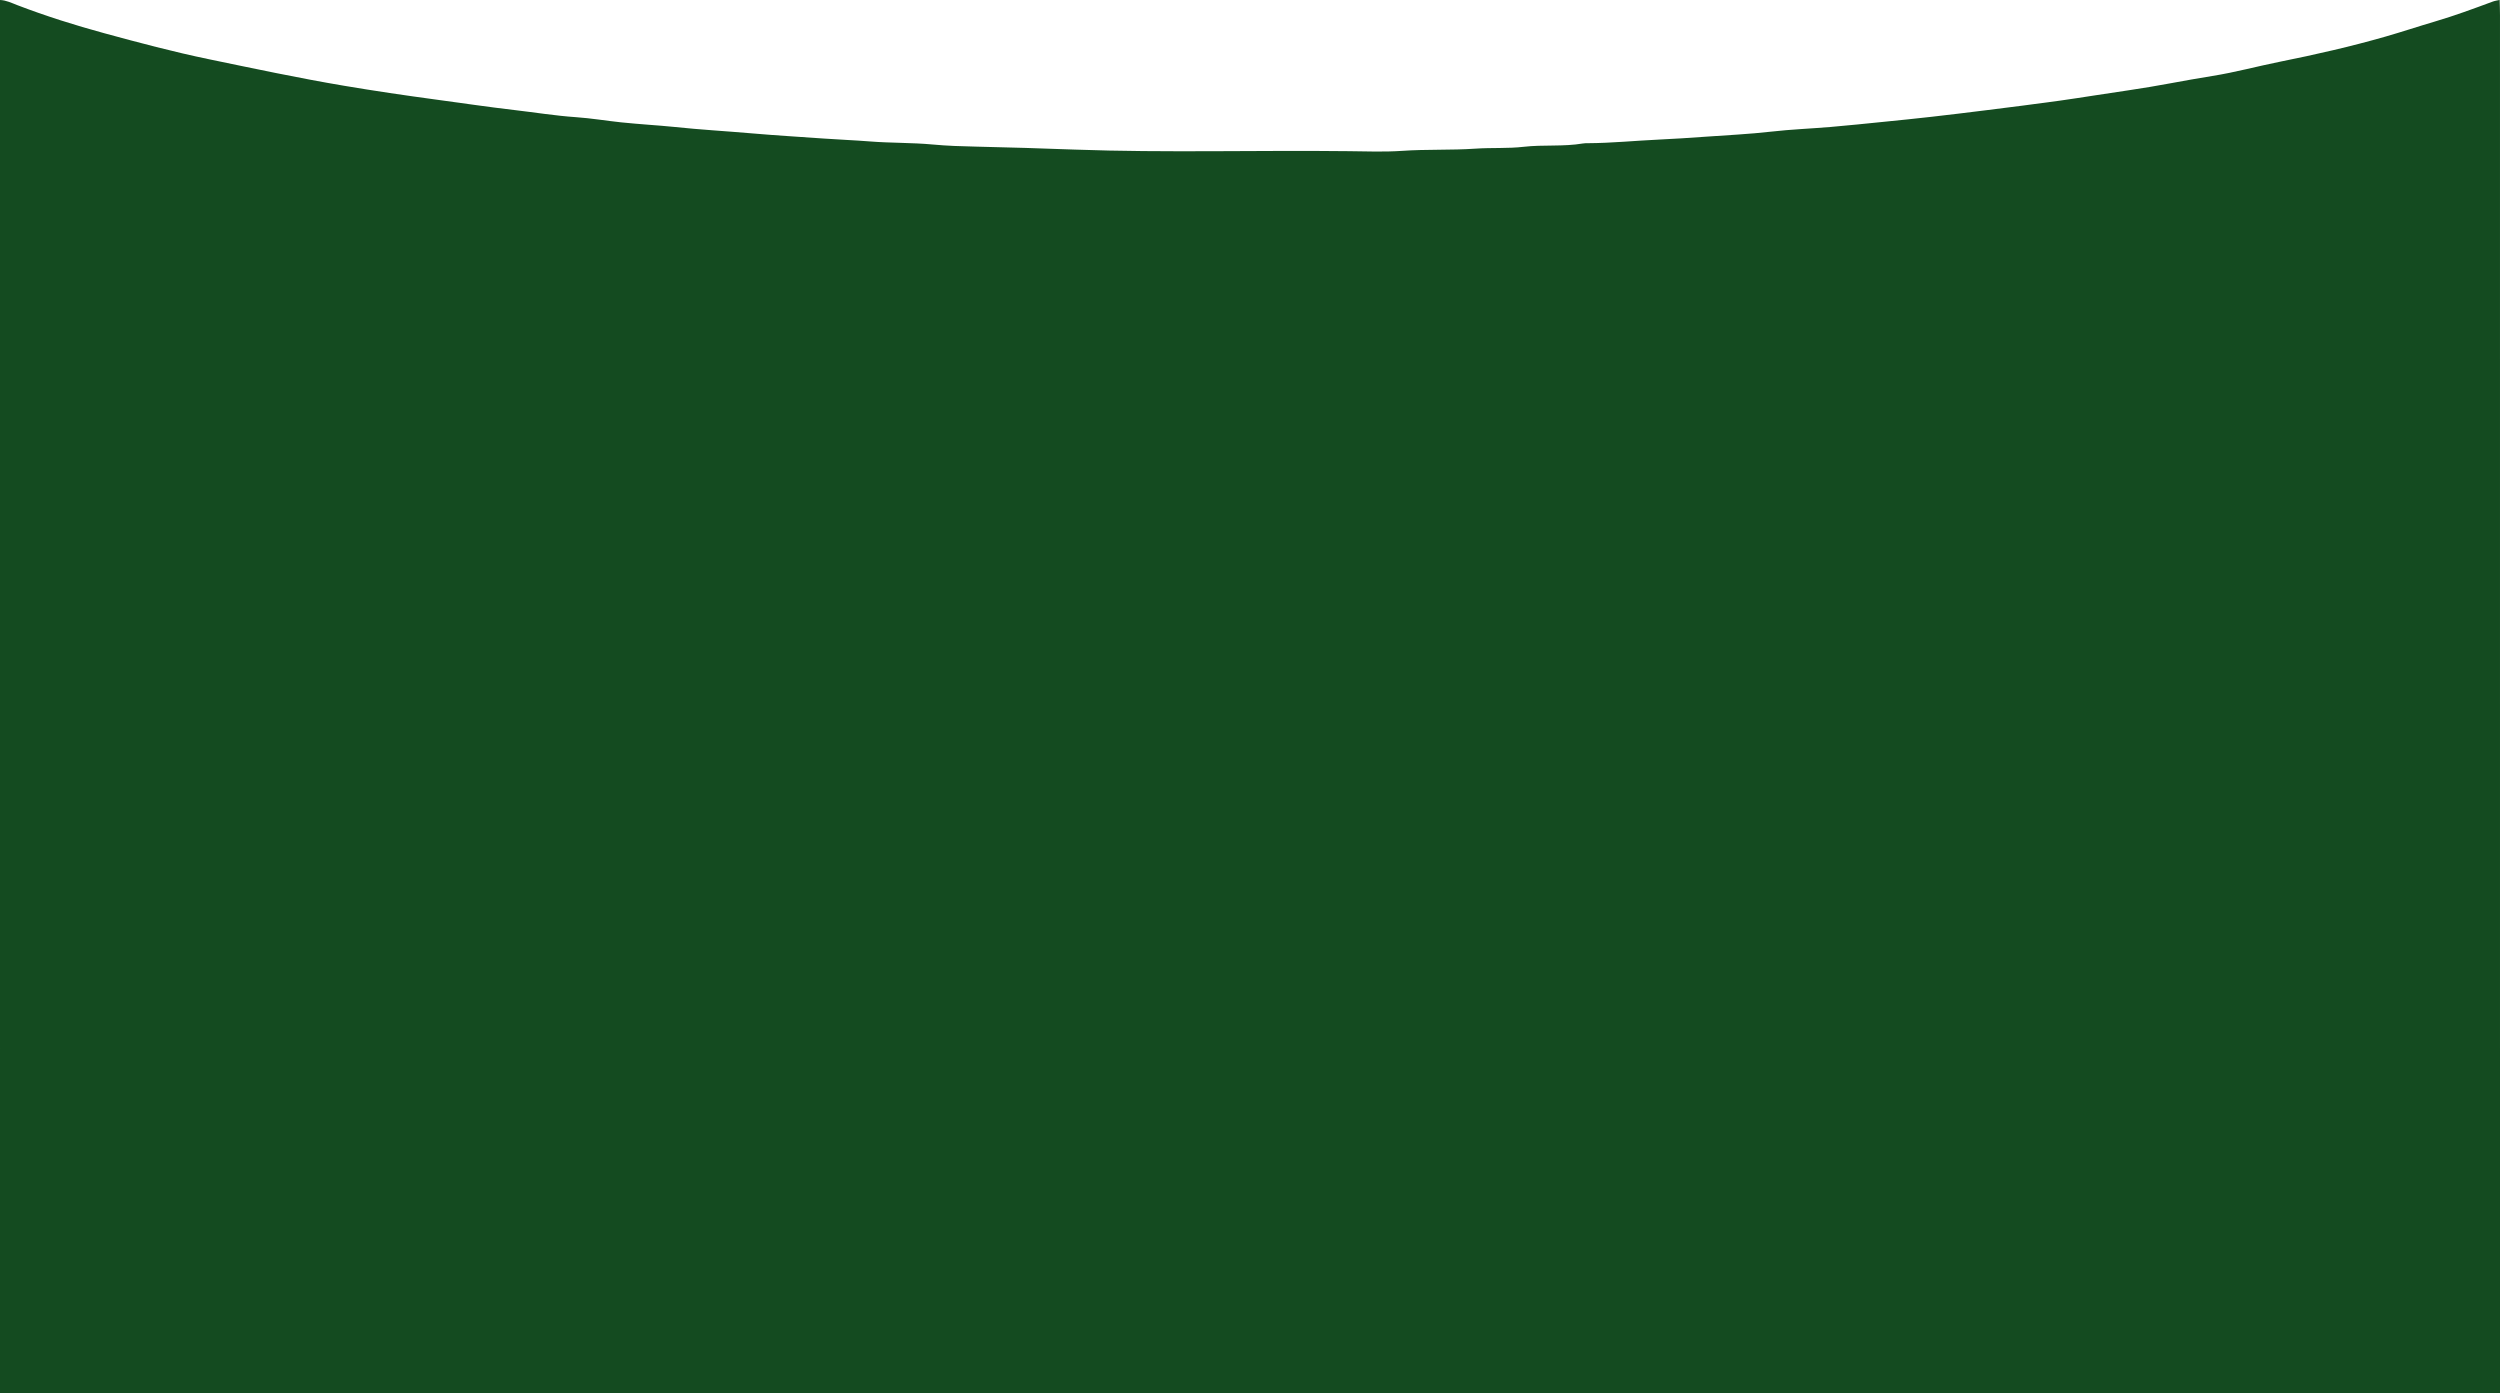 <?xml version="1.0" encoding="utf-8"?>
<!-- Generator: Adobe Illustrator 16.0.2, SVG Export Plug-In . SVG Version: 6.00 Build 0)  -->
<!DOCTYPE svg PUBLIC "-//W3C//DTD SVG 1.1//EN" "http://www.w3.org/Graphics/SVG/1.1/DTD/svg11.dtd">
<svg version="1.1" id="Layer_1" xmlns="http://www.w3.org/2000/svg" xmlns:xlink="http://www.w3.org/1999/xlink" x="0px" y="0px"
	 width="1920.001px" height="1069.934px" viewBox="0 0 1920.001 1069.934" enable-background="new 0 0 1920.001 1069.934"
	 xml:space="preserve">
<path fill-rule="evenodd" clip-rule="evenodd" fill="#286633" d="M-19.236-245.802c0-323.097,0-646.192,0-969.288
	c5.342-0.61,10.104,1.734,15.08,2.973c39.551,9.846,79.533,17.441,119.818,23.611c25.203,3.859,50.461,7.351,75.779,10.185
	c24.027,2.689,48.09,5.238,72.246,6.814c7.954,0.519,15.972,0.692,23.871,1.634c20.217,2.41,40.582,2.283,60.835,4.116
	c11.77,1.064,23.647,0.662,35.497,1.393c20.293,1.251,40.699,1.258,61.027,1.513c36.328,0.455,72.696,1.613,109.047-0.953
	c19.51-1.377,39.119-0.037,58.728-1.396c17.44-1.208,34.93-1.963,52.394-3.221c17.729-1.277,35.375-3.295,53.01-5.278
	c20.203-2.271,40.279-5.698,60.386-8.789c44.351-6.816,88.255-15.959,132.122-25.326c9.459-2.02,18.655-6.069,28.703-4.845
	c0.576,0.07,1.385-0.556,1.86-1.067c2.645-2.845,6.277-3.517,9.757-4.307c16.596-3.763,33.185-7.566,49.845-11.023
	c34.824-7.226,69.752-13.89,104.864-19.617c32.035-5.227,64.226-9.216,96.478-12.667c20.201-2.162,40.502-3.585,60.793-4.652
	c16.196-0.853,32.48-1.388,48.648-1.404c59.31-0.062,118.63-1.82,177.947,0.936c23.655,1.099,47.326,1.813,70.986,3.085
	c22.623,1.215,45.184,3.018,67.768,4.686c21.314,1.574,42.512,4.124,63.769,6.155c25.652,2.452,51.14,6.145,76.581,10.017
	c41.291,6.283,82.352,13.923,122.768,24.654c3.021,0.803,6.026,1.396,9.158,1.188c0.078,3.864,0.226,7.728,0.226,11.592
	c0.011,316.178,0.009,632.355,0.024,948.532c0,3.604,0.215,7.207,0.329,10.811l-0.601-0.113c-1.754,0.404-3.576,0.623-5.249,1.242
	c-14.724,5.447-29.435,10.912-44.515,15.342c-12.601,3.701-25.065,7.873-37.687,11.498c-26.754,7.686-53.871,13.861-81.159,19.34
	c-17.416,3.498-34.618,8.219-52.139,10.984c-21.359,3.373-42.514,7.871-63.921,10.934c-17.838,2.553-35.612,5.551-53.456,8.055
	c-18.609,2.611-37.263,4.916-55.908,7.264c-14.302,1.803-28.612,3.535-42.935,5.164c-12.019,1.367-24.057,2.572-36.093,3.783
	c-13.569,1.365-27.137,2.789-40.725,3.945c-15.129,1.289-30.336,1.84-45.41,3.568c-17.151,1.969-34.382,2.74-51.567,3.984
	c-11.534,0.838-23.117,1.598-34.694,2.131c-18.249,0.844-36.454,2.703-54.752,2.793c-1.289,0.006-2.598-0.004-3.861,0.211
	c-15.059,2.561-30.341,0.82-45.49,2.557c-12.24,1.404-24.668,0.572-37.043,1.42c-18.732,1.285-37.58,0.391-56.383,1.699
	c-13.61,0.947-27.338,0.404-41.009,0.244c-70.136-0.828-140.276,1.32-210.424-1.217c-25.215-0.912-50.479-1.758-75.729-2.281
	c-11.004-0.229-22.131-0.58-33.159-1.613c-16.147-1.514-32.38-1.08-48.562-2.383c-11.779-0.945-23.672-1.367-35.459-2.219
	c-17.957-1.301-35.947-2.305-53.899-3.875c-20.243-1.771-40.558-2.879-60.775-5.039c-6.663-0.711-13.331-1.141-19.995-1.693
	c-6.92-0.574-13.859-1.086-20.77-1.82c-11.516-1.225-22.973-3.17-34.514-3.961c-15.951-1.092-31.715-3.666-47.559-5.506
	c-20.184-2.342-40.324-5.361-60.469-8.074c-23.482-3.162-46.914-6.629-70.255-10.568c-34.766-5.867-69.257-13.227-103.788-20.383
	c-27.037-5.602-53.667-12.693-80.244-19.936c-22.578-6.152-44.959-13.193-66.869-21.594
	C-10.216-243.493-14.476-245.638-19.236-245.802z"/>
<path fill-rule="evenodd" clip-rule="evenodd" fill="#144B20" d="M0,0c4.761,0.164,9.021,2.309,13.279,3.941
	c21.91,8.4,44.291,15.441,66.869,21.594c26.577,7.242,53.207,14.334,80.244,19.936c34.531,7.156,69.022,14.516,103.788,20.383
	c23.341,3.939,46.772,7.406,70.255,10.568c20.145,2.713,40.285,5.732,60.469,8.074c15.844,1.84,31.607,4.414,47.559,5.506
	c11.541,0.791,22.998,2.736,34.514,3.961c6.91,0.734,13.85,1.246,20.77,1.82c6.664,0.553,13.332,0.982,19.995,1.693
	c20.218,2.16,40.532,3.268,60.775,5.039c17.952,1.57,35.942,2.574,53.899,3.875c11.787,0.852,23.68,1.273,35.459,2.219
	c16.182,1.303,32.414,0.869,48.562,2.383c11.028,1.033,22.155,1.385,33.159,1.613c25.25,0.523,50.514,1.369,75.729,2.281
	c70.147,2.537,140.288,0.389,210.424,1.217c13.671,0.16,27.398,0.703,41.009-0.244c18.803-1.309,37.65-0.414,56.383-1.699
	c12.375-0.848,24.803-0.016,37.043-1.42c15.149-1.736,30.432,0.004,45.49-2.557c1.264-0.215,2.572-0.205,3.861-0.211
	c18.298-0.09,36.503-1.949,54.752-2.793c11.577-0.533,23.16-1.293,34.694-2.131c17.186-1.244,34.416-2.016,51.567-3.984
	c15.074-1.729,30.281-2.279,45.41-3.568c13.588-1.156,27.155-2.58,40.725-3.945c12.036-1.211,24.074-2.416,36.093-3.783
	c14.322-1.629,28.633-3.361,42.935-5.164c18.646-2.348,37.299-4.652,55.908-7.264c17.844-2.504,35.618-5.502,53.456-8.055
	c21.407-3.063,42.562-7.561,63.921-10.934c17.521-2.766,34.723-7.486,52.139-10.984c27.288-5.479,54.405-11.654,81.159-19.34
	c12.621-3.625,25.086-7.797,37.687-11.498c15.08-4.43,29.791-9.895,44.515-15.342c1.673-0.619,3.495-0.838,5.249-1.242
	c0.086,3.863,0.247,7.727,0.247,11.59c0.011,352.801,0.011,705.6,0.011,1058.398c-640.001,0-1280.001,0-1920.001,0
	C0,713.289,0,356.645,0,0z"/>
<path fill-rule="evenodd" clip-rule="evenodd" fill="#154B21" d="M1899.965-1637.506c-0.159,0.49-0.319,0.99-0.479,1.48
	c-3.13,0.21-6.13-0.38-9.15-1.18c-40.42-10.74-81.479-18.38-122.77-24.66c-25.44-3.87-50.93-7.56-76.58-10.02
	c-21.26-2.03-42.46-4.58-63.771-6.15c-22.59-1.67-45.149-3.47-67.77-4.69c-23.66-1.27-47.33-1.98-70.99-3.08
	c-59.31-2.76-118.63-1-177.939-0.94c-16.17,0.02-32.46,0.56-48.65,1.41c-20.29,1.06-40.59,2.49-60.79,4.65
	c-32.26,3.45-64.45,7.44-96.479,12.67c-35.11,5.72-70.04,12.39-104.87,19.61c-16.66,3.46-33.25,7.26-49.84,11.03
	c-3.48,0.79-30.86,8.2-40.32,10.22c-43.87,9.36-87.77,18.51-132.12,25.32c-20.11,3.09-40.19,6.52-60.39,8.79
	c-17.64,1.98-35.28,4-53.01,5.28c-17.46,1.26-34.95,2.01-52.39,3.22c-19.61,1.36-39.22,0.02-58.73,1.4
	c-36.35,2.56-72.72,1.4-109.05,0.95c-20.33-0.25-40.73-0.26-61.03-1.51c-11.85-0.73-23.72-0.33-35.49-1.4
	c-20.26-1.83-40.62-1.7-60.84-4.11c-7.9-0.94-15.91-1.12-23.87-1.64c-24.16-1.57-48.22-4.12-72.25-6.81
	c-25.31-2.83-50.57-6.33-75.77-10.19c-40.29-6.16-80.27-13.76-119.82-23.61c-4.98-1.23-9.74-3.58-15.08-2.97v-114.58h0.49v-218.26
	h523.19v0.13c461.49-0.18,922.97-0.12,1384.46-0.12c3.87,0,7.74,0.04,11.61,0.06c0.08,3.09,0.22,6.18,0.22,9.27
	c0.02,103.72,0.01,207.44,0.03,311.16C1899.726-1643.686,1899.886-1640.596,1899.965-1637.506z"/>
<path fill-rule="evenodd" clip-rule="evenodd" fill="#112C1F" d="M1900.956-2249.256c-0.02,11.79-0.189,23.59-0.3,35.39
	c-3.87-0.02-7.74-0.06-11.61-0.06c-493.909,0-987.82-0.07-1481.729,0.15c-31.82,0.01-61.12,9.9-85.75,30.53
	c-19.67,16.48-31.38,38.12-35.52,63.5c-2.03,12.43-2.68,25.09-4.74,37.51c-4.56,27.49-17.99,49.85-40.8,65.99
	c-18.07,12.79-38.34,20.44-60.64,20.53c-66.32,0.26-132.64,0.06-198.96,0.04v-329.81h1920
	C1900.926-2300.076,1900.986-2274.666,1900.956-2249.256z"/>
<path fill-rule="evenodd" clip-rule="evenodd" fill="#B1C6A2" d="M4073.711-940.255l-0.604-0.014l-0.601,0.072
	c-0.114-3.604-0.329-7.207-0.329-10.811c-0.016-316.177-0.014-632.354-0.024-948.532c0-3.864-0.147-7.728-0.226-11.592
	c0.159-0.495,0.319-0.99,0.478-1.486c0,0.001,0.654,0.02,0.654,0.02l0.652-0.042
	C4073.711-1588.51,4073.711-1264.385,4073.711-940.255z"/>
<path fill-rule="evenodd" clip-rule="evenodd" fill="#A1B192" d="M4073.711-1912.64l-0.652,0.042c0,0-0.654-0.019-0.654-0.02
	c-0.085-3.091-0.245-6.181-0.245-9.271c-0.014-103.718-0.009-207.435-0.021-311.151c0-3.092-0.145-6.183-0.223-9.273
	c0.103-11.797,0.28-23.596,0.294-35.395c0.028-25.407-0.027-50.814-0.047-76.222c0.476,0.337,1.613-0.783,1.563,0.774
	c-0.065,2.063-0.016,4.129-0.016,6.193C4073.711-2202.188,4073.711-2057.414,4073.711-1912.64z"/>
<path fill-rule="evenodd" clip-rule="evenodd" fill="#B3BED3" d="M3118.296-2095.887c-5.693,0.657-10.565,2.4-15.817,1.199
	c-8.167-1.869-11.143-4.979-10.459-13.404c0.519-6.385,1.938-12.7,3.037-19.032c1.32-7.601,2.629-15.206,4.136-22.771
	c0.698-3.504,7.766-5.727,10.331-3.382c1.386,1.266,0.611,2.859,0.355,4.324c-2,11.397-4.014,22.793-6.033,34.188
	c-0.089,0.505-0.301,0.989-0.383,1.496c-0.629,3.889-1.247,7.885,3.014,10.216c4.209,2.302,8.504,1.53,12.606-0.452
	c2.2-1.063,2.001-3.387,2.354-5.379c2.338-13.167,4.626-26.344,7.056-39.494c0.926-5.01,5.574-7.399,10.009-5.333
	c2.304,1.073,1.341,3.113,1.057,4.745c-2.114,12.161-4.28,24.313-6.521,36.452c-1.307,7.077-2.373,14.232-4.255,21.161
	c-5.446,20.042-20.652,22.538-36.951,18.886c-1.528-0.344-2.921-1.052-2.881-3.023c0.05-2.419,1.625-2.938,3.622-2.948
	c2.576-0.014,5.153,0.011,7.728-0.044C3111.718-2078.724,3116.82-2083.477,3118.296-2095.887z"/>
<path fill-rule="evenodd" clip-rule="evenodd" fill="#B3BED3" d="M2759.854-2095.762c2.488-14.441,4.823-28.113,7.203-41.778
	c1.941-11.146,4.098-22.258,5.814-33.438c0.549-3.579,1.808-5.709,5.484-6.191c7.918-1.038,15.813-2.117,23.79-0.393
	c7.79,1.684,11.974,5.635,12.52,13.524c0.813,11.759-1.395,23.115-6.94,33.579c-5.026,9.486-13.919,11.728-23.682,11.039
	c-10.707-0.755-8.432-2.108-10.773,8.594c-0.66,3.01-1.057,6.078-1.581,9.118c-1.11,6.435-1.112,6.445-7.778,6.353
	C2762.92-2095.368,2761.932-2095.547,2759.854-2095.762z M2776.48-2128.679c3.701,1.394,7.064,0.826,10.361,0.629
	c5.617-0.337,9.795-3.192,12.139-8.252c3.512-7.587,5.225-15.675,4.752-24.009c-0.457-8.049-11.877-13.568-18.902-9.46
	c-1.297,0.759-1.518,2.066-1.731,3.267C2780.852-2153.901,2778.675-2141.285,2776.48-2128.679z"/>
<path fill-rule="evenodd" clip-rule="evenodd" fill="#B3BED3" d="M2894.395-2153.668c2.604-0.491,5.315-1.194,8.072-1.487
	c10.068-1.069,16.639,4.041,17.267,14.091c0.733,11.724-1.452,23.098-6.415,33.766c-3.229,6.939-8.706,11.096-16.52,12.455
	c-6.815,1.187-13.269,0.135-19.829-1.328c-3.81-0.851-4.821-2.564-4.053-6.531c2.784-14.378,5.162-28.834,7.689-43.262
	c1.508-8.607,2.93-17.229,4.542-25.817c0.92-4.895,6.09-7.403,10.242-5.104c1.719,0.952,1.222,2.62,0.959,4.116
	c-0.798,4.555-1.696,9.094-2.409,13.662C2893.674-2157.403,2892.924-2155.582,2894.395-2153.668z M2889.887-2101.672
	c6.433,0.307,10.816-2.688,13.473-8.409c3.863-8.321,5.05-17.235,5.719-26.254c0.176-2.372-0.516-4.644-1.439-6.757
	c-1.564-3.581-5.264-5.374-9.686-4.567c-3.547,0.647-6.696,1.401-7.377,6.318c-1.554,11.217-3.939,22.314-5.824,33.489
	C2883.736-2101.836,2884.041-2101.629,2889.887-2101.672z"/>
<path fill-rule="evenodd" clip-rule="evenodd" fill="#B3BED3" d="M2696.74-2153.607c5.43-0.48,9.891-2.116,14.607-1.558
	c8.909,1.053,12.44,4.843,11.802,13.791c-0.401,5.623-1.635,11.191-2.595,16.768c-1.439,8.371-2.96,16.728-4.463,25.088
	c-0.305,1.697-0.057,3.864-2.613,4.024c-2.539,0.159-5.227,0.79-7.571-0.41c-1.692-0.866-0.832-2.795-0.586-4.223
	c1.661-9.639,3.409-19.263,5.127-28.893c0.588-3.295,1.346-6.572,1.71-9.892c0.518-4.715-2.064-7.927-6.693-8.761
	c-6.436-1.159-10.594,1.668-11.797,8.233c-2.415,13.164-4.699,26.353-7.115,39.516c-0.711,3.878-6.684,6.423-9.986,4.271
	c-1.926-1.256-1.039-3.276-0.753-4.962c1.379-8.118,2.872-16.216,4.294-24.327c2.712-15.465,5.346-30.945,8.166-46.391
	c0.412-2.26-0.057-5.285,3.704-5.829c6.722-0.972,7.917,0.198,6.999,7.017C2698.264-2164.864,2696.598-2159.693,2696.74-2153.607z"
	/>
<path fill-rule="evenodd" clip-rule="evenodd" fill="#B2BDD1" d="M2486.229-2094.115c-2.657-0.364-7.507-0.957-12.328-1.729
	c-1.553-0.249-2.905-1.034-2.775-3.056c0.139-2.185,1.275-3.246,3.424-3.319c6.176-0.214,12.385-0.113,18.521-0.729
	c8.075-0.81,12.491-5.361,13.993-13.134c1.048-5.429-0.462-9.718-5.167-12.634c-3.497-2.167-7.215-3.974-10.747-6.086
	c-8.762-5.24-11.618-11.506-9.881-21.38c2.73-15.528,10.659-22.307,26.487-22.237c4.35,0.019,8.705,0.777,13.038,1.343
	c1.859,0.242,3.436,0.948,3.287,3.42c-0.158,2.637-1.493,3.557-3.981,3.521c-4.38-0.062-8.769-0.136-13.142,0.049
	c-8.046,0.34-12.563,4.095-14.25,11.563c-1.686,7.465,0.28,11.689,7.529,15.901c3.115,1.811,6.362,3.395,9.467,5.224
	c7.283,4.292,9.983,10.854,8.859,19.017C2516.264-2101.694,2507-2094.297,2486.229-2094.115z"/>
<path fill-rule="evenodd" clip-rule="evenodd" fill="#B3BED3" d="M2629.121-2153.62c0.317,7.871-2.01,14.77-3.094,21.823
	c-1.56,10.162-3.383,20.284-5.227,30.399c-1.07,5.88-3.842,8.029-8.723,5.55c-2.709-1.375-4.232-1.272-6.651-0.253
	c-4.327,1.823-8.821,2.405-13.571,1.324c-8.101-1.845-11.321-5.909-10.305-14.336c0.678-5.607,1.855-11.156,2.848-16.724
	c1.397-7.844,2.783-15.688,4.269-23.516c0.722-3.807,6.839-6.467,10.052-4.329c1.844,1.226,1.055,3.27,0.758,4.972
	c-1.725,9.873-3.539,19.731-5.283,29.603c-0.537,3.037-1.208,6.085-1.354,9.15c-0.24,5.082,2.094,7.525,7.215,8.146
	c5.534,0.67,9.859-1.543,10.691-5.91c2.5-13.127,5.118-26.244,7.078-39.455c1.236-8.321,2.693-6.664,8.315-6.734
	C2626.902-2153.919,2627.666-2153.768,2629.121-2153.62z"/>
<path fill-rule="evenodd" clip-rule="evenodd" fill="#B3BED3" d="M2865.585-2153.681c0.308,1.1,0.628,1.616,0.552,2.064
	c-3.027,17.729-6.107,35.447-9.141,53.175c-0.86,5.031-5.604,3.769-7.172,2.731c-3.457-2.283-5.853-0.955-8.893,0.151
	c-3.629,1.321-7.43,1.735-11.386,0.962c-8.966-1.756-12.284-6.073-11.032-15.244c0.659-4.836,1.666-9.624,2.527-14.433
	c1.496-8.349,2.955-16.703,4.522-25.039c0.727-3.865,6.682-6.487,10.009-4.375c1.896,1.204,1.109,3.245,0.813,4.938
	c-1.729,9.871-3.556,19.726-5.307,29.593c-0.538,3.038-1.196,6.088-1.348,9.154c-0.249,5.065,2.097,7.552,7.182,8.19
	c5.519,0.692,9.899-1.523,10.726-5.86c2.5-13.128,4.809-26.293,7.193-39.443c1.24-6.842,1.241-6.849,8.15-6.797
	C2863.749-2153.906,2864.516-2153.779,2865.585-2153.681z"/>
<path fill-rule="evenodd" clip-rule="evenodd" fill="#B3BED3" d="M2573.093-2134.869c-0.532,9.046-1.998,17.908-5.831,26.214
	c-5.355,11.604-16.438,16.724-28.748,13.554c-5.526-1.423-9.365-4.631-10.256-10.284c-2.379-15.089,0.325-29.369,9.119-41.883
	c5.494-7.815,18.795-10.2,27.479-6.144c3.461,1.617,5.69,4.26,6.998,7.841C2573.127-2142.082,2573.131-2138.498,2573.093-2134.869z
	 M2562.307-2133.697c-0.066-3.582,0.029-5.862-0.697-8.129c-2.142-6.688-7.625-8.482-13.026-4.09
	c-3.071,2.498-4.872,5.874-6.196,9.554c-2.451,6.815-3.456,13.914-4.063,21.068c-0.64,7.525,1.604,12.632,5.759,13.774
	c4.675,1.286,9.67-2.035,12.803-8.851C2560.465-2118.159,2561.641-2126.523,2562.307-2133.697z"/>
<path fill-rule="evenodd" clip-rule="evenodd" fill="#B4BED4" d="M2658.553-2166.358c0.77,4.613-1.119,8.539-0.981,13.015
	c3.852,1.066,7.69,0.311,11.438,0.591c1.381,0.103,3.362-0.624,3.599,1.695c0.225,2.2-0.243,4.155-2.954,4.581
	c-3.305,0.519-6.59,1.369-9.908,1.516c-3.219,0.143-4.426,1.518-4.902,4.563c-1.518,9.67-3.494,19.271-4.855,28.961
	c-0.972,6.919,1.52,9.471,8.413,9.743c1.03,0.041,2.078-0.098,3.093,0.039c1.607,0.218,3.93-0.891,4.486,1.592
	c0.569,2.531-1.21,3.881-3.421,4.258c-4.294,0.733-8.529,2.092-12.995,1.4c-7.691-1.189-10.826-4.574-10.883-12.433
	c-0.053-7.52,2.221-14.754,3.157-22.16c0.419-3.319,0.948-6.646,1.749-9.891c0.834-3.373,1.414-6.162-3.604-6.031
	c-1.602,0.041-1.906-1.444-1.674-2.827c0.327-1.946-0.023-4.928,2.693-4.808c4.551,0.2,5.553-2.34,6.248-5.923
	C2648.901-2166.982,2648.974-2166.968,2658.553-2166.358z"/>
<path fill-rule="evenodd" clip-rule="evenodd" fill="#B3BED3" d="M3074.25-2166.229c-0.572,4.514-1.08,8.527-1.623,12.804
	c3.768,1.169,7.367,0.323,10.861,0.681c1.562,0.159,3.989-1.051,4.292,1.749c0.283,2.622-0.874,4.377-3.831,4.699
	c-3.066,0.334-6.091,1.273-9.15,1.359c-3.305,0.092-4.357,1.599-4.82,4.626c-1.4,9.164-3.334,18.253-4.552,27.438
	c-1.191,8.995,0.78,10.842,9.847,11.262c1.996,0.093,5.217-1.553,5.795,1.802c0.604,3.495-2.567,3.938-5.104,4.422
	c-2.528,0.48-5.077,1.008-7.637,1.141c-10.197,0.531-15.645-4.997-14.504-15.135c0.777-6.9,2.227-13.726,3.405-20.579
	c0.61-3.554,1.302-7.093,1.929-10.644c0.393-2.23,0.389-4.224-2.752-4.149c-1.631,0.038-3.335-0.168-3.049-2.344
	c0.283-2.144-0.238-5.552,2.908-5.448c4.682,0.152,5.748-2.455,6.074-6.061C3063.059-2166.537,3062.592-2167.476,3074.25-2166.229z"
	/>
<path fill-rule="evenodd" clip-rule="evenodd" fill="#B3BED3" d="M2980.95-2117.086c0.464-5.892,1.781-15.043,5.554-23.622
	c5.6-12.731,21.117-18.551,33.778-12.84c1.251,0.563,2.216,1.258,2.124,2.806c-0.105,1.802-0.979,2.875-2.848,2.909
	c-2.83,0.051-5.666,0.152-8.492,0.051c-6.36-0.229-10.896,2.52-13.6,8.216c-4.041,8.513-5.693,17.643-5.689,26.932
	c0.004,7.542,3.49,10.526,11.084,10.894c2.826,0.137,5.663,0,8.491,0.098c1.179,0.041,2.737-0.286,3.034,1.498
	c0.279,1.679-0.315,3.04-1.956,3.755c-3.361,1.465-7.031,1.861-10.556,2.007C2985.471-2093.702,2980.262-2099.989,2980.95-2117.086z
	"/>
<path fill-rule="evenodd" clip-rule="evenodd" fill="#B3BED3" d="M2931.713-2095.338c-5.066-0.073-5.316-0.197-4.572-4.443
	c4.205-24.028,8.457-48.048,12.769-72.058c0.866-4.82,4.567-6.715,9.398-5.196c2.557,0.804,1.848,2.749,1.577,4.41
	c-0.868,5.32-1.883,10.617-2.811,15.929c-3.229,18.466-6.414,36.94-9.683,55.399
	C2937.34-2095.358,2937.113-2095.26,2931.713-2095.338z"/>
<path fill-rule="evenodd" clip-rule="evenodd" fill="#B2BDD1" d="M2958.539-2095.333c-5.123-0.031-5.332-0.067-4.493-5.114
	c2.69-16.197,5.504-32.375,8.402-48.536c0.327-1.826,0.144-4.519,2.907-4.8c2.512-0.255,5.223-0.802,7.559,0.434
	c1.698,0.898,0.74,2.678,0.482,4.159c-1.982,11.374-3.917,22.756-5.881,34.133c-0.828,4.802-1.666,9.603-2.541,14.396
	C2964.008-2095.362,2963.904-2095.299,2958.539-2095.333z"/>
<path fill-rule="evenodd" clip-rule="evenodd" fill="#B3BED3" d="M3028.629-2095.338c-5.123-0.017-5.344-0.136-4.451-5.235
	c2.785-15.92,5.637-31.828,8.572-47.722c1.072-5.808,1.211-5.782,6.803-5.631c4.549,0.124,4.928,0.434,4.181,4.938
	c-1.553,9.365-3.24,18.709-4.917,28.054c-1.223,6.816-2.467,13.629-3.792,20.426
	C3034.011-2095.309,3033.947-2095.321,3028.629-2095.338z"/>
<path fill-rule="evenodd" clip-rule="evenodd" fill="#B3BED3" d="M3035.213-2162.231c0.206-1.441,0.332-2.423,0.488-3.399
	c1.525-9.525,1.527-9.525,11.684-8.333c0,0.964,0.084,1.959-0.014,2.937C3046.404-2161.281,3046.396-2161.281,3035.213-2162.231z"/>
<path fill-rule="evenodd" clip-rule="evenodd" fill="#B4BED4" d="M2977.012-2174.533c0.795,3.733-0.637,6.36-0.793,9.108
	c-0.176,3.097-1.836,3.972-4.516,3.693c-2.196-0.227-4.705,0.881-6.482-1.19c-0.702-0.816,1.416-10.472,2.318-10.983
	c0.636-0.36,1.432-0.576,2.164-0.601C2971.986-2174.58,2974.273-2174.533,2977.012-2174.533z"/>
<path fill-rule="evenodd" clip-rule="evenodd" fill="#276232" d="M112.517-2454.802c-0.265-2.189,0.853-3.988,1.676-5.865
	c0.854-1.946,1.819-3.838-0.878-5.248c-0.576-0.302-1.365-1.371-1.213-1.717c3.156-7.208-3.053-6.282-6.414-6.956
	c-12.129-2.435-24.34-4.46-36.52-6.64c-0.957-0.171-2.039-0.065-2.822-1.688c2.35-1.312,4.922-0.844,7.349-0.856
	c10.059-0.054,20.118,0.025,30.176-0.041c8.167-0.054,9.851-1.698,8.903-9.451c-0.394-3.225-1.414-5.9,3.026-7.083
	c1.546-0.412,1.374-2.646,0.47-4.065c-1.523-2.389-3.17-4.701-4.826-7.001c-1.605-2.231-3.492-4.3-4.234-7.146
	c2.731-0.855,3.62,1.11,4.766,2.243c6.963,6.896,13.834,13.885,20.742,20.836c1.271,1.279,2.426,2.732,3.88,3.757
	c3.183,2.24,6.213,1.181,6.987-2.632c0.818-4.033,0.554-8.166,0.062-12.769c-3.441,0.403-5.179,3.417-8.065,4.14
	c-3.577,0.897-6.753-0.293-8.281-3.64c-0.598-1.306,0.747-7.885,1.786-8.676c0.192-0.146,0.471-0.341,0.665-0.3
	c7.811,1.618,6.517-4.815,7.304-8.741c2.077-10.358,3.631-20.821,5.458-31.231c0.436-2.477,1.127-4.908,1.768-7.646
	c2.581,1.773,1.8,4.023,1.814,5.903c0.092,11.347,0.039,22.696,0.06,34.044c0.004,2.054-0.195,4.166,0.728,6.089
	c0.603,1.257,1.751,1.853,3.157,1.75c1.571-0.114,2.444-1.169,2.153-2.578c-1-4.859,2.482-6.711,5.533-9.179
	c24.15-19.545,51.129-33.748,80.752-42.959c10.098-3.14,20.344-5.57,31.262-4.231c-4.977,2.69-9.986,5.212-14.94,7.786
	c-26.393,13.719-47.939,32.85-64.787,57.301c-2.185,3.171-4.144,6.548-5.788,10.027c-2.992,6.325-2.393,7.592,4.335,8.92
	c9.101,1.796,18.257,3.317,27.399,4.901c2.701,0.468,5.527,0.451,8.563,2.515c-2.924,1.753-5.518,1.255-7.959,1.268
	c-10.316,0.057-20.635-0.041-30.95,0.055c-7.64,0.07-8.987,1.649-8.428,9.218c0.204,2.752,2.548,5.906-2.59,7.25
	c-2.567,0.672-1.179,3.377-0.114,5.218c2.55,4.407,6.572,7.883,8.558,13.173c-2.53,0.733-3.55-1.016-4.677-2.14
	c-7.665-7.652-15.25-15.385-22.912-23.041c-1.739-1.738-3.152-4.564-6.303-3.386c-3.407,1.275-2.854,4.493-2.987,7.279
	c-0.037,0.771-0.031,1.548,0.005,2.32c0.277,5.862,0.89,6.308,6.362,4.197c2.636-1.017,4.942-2.487,7.812-0.052
	c4.821,4.092,5.288,9.456-0.344,12.224c-6.163,3.028-7.477,7.904-8.439,13.638c-1.537,9.151-3.244,18.273-4.893,27.406
	c-0.176,0.975-0.234,2.041-1.416,2.627c-2.024-1.145-1.191-3.164-1.206-4.779c-0.087-9.8-0.039-19.602-0.048-29.401
	c-0.001-1.806,0.008-3.614-0.098-5.414c-0.146-2.479-0.746-4.928-3.9-4.538c-2.979,0.368-2.377,2.811-2.063,4.857
	c0.157,1.018,0.338,2.04,0.611,3.032c1.352,4.936-0.541,8.388-4.635,11.163c-10.469,7.1-21.271,13.635-32.553,19.344
	c-17.093,8.65-34.854,15.483-53.705,19.271c-4.028,0.81-7.984,0.772-12.92,0.196c2.429-3.146,5.226-3.865,7.619-5.023
	c25.787-12.486,47.031-30.485,64.592-52.985c1.565-2.006,2.713-4.475,5.637-4.919c0.902,3.461,2.08,1.929,3.267,0.179
	c0.499-0.446,1.277-1.147,0.63-1.594c-0.705-0.486-0.94,0.553-1.188,1.126C114.361-2455.042,113.439-2454.922,112.517-2454.802z
	 M70.912-2405.095c1.232-0.099,2.281-0.584,3.127-1.494c3.336-0.284,6.205-1.434,8.099-4.384c1.228-0.354,2.582-0.482,3.661-1.096
	c15.264-8.675,28.713-19.695,41.292-31.87c2.582-2.499,1.892-5.004,1.028-7.741l0.271-0.499l-0.478,0.283
	c-1.66,0.266-2.592,1.491-3.666,2.624c-7.44,7.851-14.846,15.753-23.392,22.444c-6.478,5.07-13.056,10.011-19.585,15.014
	c-2.832,1.124-5.686,2.211-7.609,4.779c-1.17,0.257-2.28,0.623-3.047,1.632c-0.129,0.129-0.272,0.249-0.373,0.397
	c-0.016,0.023,0.225,0.277,0.254,0.261C70.65-2404.832,70.775-2404.973,70.912-2405.095z M180.705-2518.287
	c-0.665,0.896-1.33,1.791-1.995,2.687c-9.749,6.839-17.167,16.134-25.524,24.428c-2.629,2.608-1.162,7.05,2.588,7.736
	c5.563,1.019,11.297,1.44,17.201-0.419c-0.756-0.931-1.005-1.415-1.398-1.695c-8.077-5.739-8.351-9.142-1.854-16.645
	c3.501-4.043,7.521-7.755,9.64-12.857c0.954-0.901,1.34-2.021,1.268-3.313l0.406-0.217L180.705-2518.287z M222.32-2555.686
	c-2.576-0.008-4.674,0.969-6.244,3.03c-9.475,3.771-17.183,10.238-24.818,16.688c-5.63,4.755-12.089,8.812-15.517,15.78
	c-0.729,0.4-2.241,0.704-1.556,1.618c0.611,0.813,1.449-0.448,2-1.122c1.148-0.538,2.325-1.022,3.44-1.622
	c7.778-4.187,12.972-11.437,19.792-16.797c5.787-4.549,12.471-8.028,17.23-13.858c2.402-0.415,4.575-1.231,5.969-3.412
	c0.129-0.128,0.272-0.248,0.373-0.396c0.016-0.021-0.225-0.275-0.253-0.259C222.582-2555.947,222.457-2555.808,222.32-2555.686z
	 M119.342-2459.977c4.451-2.168,16.606-13.285,18.033-16.16c1.336-2.691,0.423-5.655-2.476-6.029
	c-5.608-0.724-11.316-1.039-18.346,0.533c5.214,2.632,7.742,5.567,8.441,10.066C125.766-2466.606,120.345-2465.022,119.342-2459.977
	z M148.892-2482.858c-0.436-2.251-1.626-3.851-4.07-3.743c-2.009,0.089-3.427,1.464-3.579,3.409
	c-0.205,2.651,1.664,3.505,3.994,3.473C147.27-2479.747,148.652-2480.646,148.892-2482.858z M158.656-2475.641
	c2.108,2.538,3.727,4.116,6.256,2.451c0.457-0.302,0.827-1.62,0.564-1.984C163.748-2477.573,161.544-2476.526,158.656-2475.641z
	 M129.908-2490.908c-0.727-1.439-1.922-2.228-3.561-2.004c-1.055,0.143-1.91,1.003-1.809,2.013c0.207,2.075,1.947,1.841,3.389,1.756
	C128.94-2489.203,129.83-2489.622,129.908-2490.908z M136.988-2467.279c-1.141,0.74-2.243,1.675-2.121,3.363
	c0.076,1.065,0.808,1.855,1.88,1.944c1.643,0.136,2.057-1.053,2.004-2.373C138.705-2465.484,138.987-2466.912,136.988-2467.279z
	 M155.285-2501.157c0.025-1.296-0.662-2.079-1.768-2.22c-1.711-0.22-2.201,0.99-2.144,2.396c0.048,1.177-0.186,2.916,1.726,2.635
	C154.433-2498.542,155.014-2499.915,155.285-2501.157z M66.002-2402.739l0.443-0.213l-0.437-0.215L66.002-2402.739z"/>
<path fill-rule="evenodd" clip-rule="evenodd" fill="#133022" d="M179.365-2515.05c-2.123,5.1-6.143,8.812-9.644,12.854
	c-6.496,7.503-6.223,10.905,1.854,16.645c0.394,0.28,0.643,0.765,1.398,1.695c-5.904,1.859-11.639,1.438-17.201,0.419
	c-3.75-0.687-5.217-5.128-2.588-7.736c8.357-8.294,15.775-17.589,25.524-24.428C178.928-2515.416,179.146-2515.232,179.365-2515.05z
	"/>
<path fill-rule="evenodd" clip-rule="evenodd" fill="#133022" d="M128.122-2451.678c0.86,2.735,1.551,5.24-1.031,7.739
	c-12.579,12.175-26.028,23.195-41.292,31.87c-1.079,0.613-2.434,0.742-3.666,1.092c-0.295-0.28-0.582-0.56-0.867-0.841
	c6.533-4.999,13.111-9.939,19.589-15.01c8.546-6.691,15.951-14.594,23.392-22.444c1.074-1.133,2.006-2.358,3.666-2.624
	L128.122-2451.678z"/>
<path fill-rule="evenodd" clip-rule="evenodd" fill="#122F21" d="M119.342-2459.977c1.003-5.046,6.424-6.63,5.653-11.59
	c-0.699-4.499-3.228-7.435-8.441-10.066c7.029-1.572,12.737-1.257,18.346-0.533c2.898,0.374,3.812,3.338,2.476,6.029
	C135.948-2473.262,123.793-2462.145,119.342-2459.977z"/>
<path fill-rule="evenodd" clip-rule="evenodd" fill="#133022" d="M216.656-2551.958c-4.768,5.819-11.451,9.299-17.238,13.848
	c-6.82,5.36-12.014,12.61-19.792,16.797c-1.115,0.6-2.292,1.084-3.44,1.622l-0.453-0.506c3.437-6.959,9.896-11.016,15.525-15.771
	c7.636-6.449,15.344-12.917,24.818-16.688C216.271-2552.425,216.465-2552.192,216.656-2551.958z"/>
<path fill-rule="evenodd" clip-rule="evenodd" fill="#122F21" d="M148.892-2482.858c-0.239,2.213-1.622,3.111-3.655,3.139
	c-2.33,0.032-4.199-0.821-3.994-3.473c0.152-1.945,1.57-3.32,3.579-3.409C147.266-2486.709,148.456-2485.109,148.892-2482.858z"/>
<path fill-rule="evenodd" clip-rule="evenodd" fill="#153624" d="M158.656-2475.641c2.888-0.886,5.092-1.933,6.82,0.467
	c0.263,0.364-0.107,1.683-0.564,1.984C162.383-2471.524,160.765-2473.103,158.656-2475.641z"/>
<path fill-rule="evenodd" clip-rule="evenodd" fill="#153624" d="M129.908-2490.908c-0.078,1.286-0.968,1.705-1.98,1.765
	c-1.441,0.085-3.182,0.319-3.389-1.756c-0.102-1.01,0.754-1.87,1.809-2.013C127.986-2493.136,129.182-2492.348,129.908-2490.908z"/>
<path fill-rule="evenodd" clip-rule="evenodd" fill="#153624" d="M136.988-2467.279c1.999,0.367,1.717,1.795,1.763,2.935
	c0.053,1.32-0.361,2.509-2.004,2.373c-1.072-0.089-1.804-0.879-1.88-1.944C134.745-2465.604,135.848-2466.539,136.988-2467.279z"/>
<path fill-rule="evenodd" clip-rule="evenodd" fill="#153624" d="M155.285-2501.157c-0.271,1.242-0.853,2.615-2.186,2.811
	c-1.911,0.281-1.678-1.458-1.726-2.635c-0.058-1.405,0.433-2.615,2.144-2.396C154.623-2503.236,155.311-2502.453,155.285-2501.157z"
	/>
<path fill-rule="evenodd" clip-rule="evenodd" fill="#133022" d="M73.656-2407.039c1.928-2.563,4.781-3.65,7.611-4.776
	c0.283,0.279,0.57,0.559,0.865,0.839c-1.889,2.954-4.758,4.104-8.098,4.385C74.033-2406.596,73.656-2407.039,73.656-2407.039z"/>
<path fill-rule="evenodd" clip-rule="evenodd" fill="#133022" d="M216.076-2552.655c1.57-2.062,3.668-3.038,6.244-3.03l0.299,0.308
	c-1.396,2.178-3.568,2.994-5.967,3.415C216.465-2552.192,216.271-2552.425,216.076-2552.655z"/>
<path fill-rule="evenodd" clip-rule="evenodd" fill="#122F21" d="M112.517-2454.802c0.923-0.12,1.845-0.24,2.769-0.359l0.56,0.469
	c-1.188,1.749-2.366,3.281-3.269-0.18L112.517-2454.802z"/>
<path fill-rule="evenodd" clip-rule="evenodd" fill="#133022" d="M176.186-2519.691c-0.551,0.674-1.389,1.936-2,1.122
	c-0.686-0.914,0.827-1.218,1.552-1.623C175.732-2520.197,176.186-2519.691,176.186-2519.691z"/>
<path fill-rule="evenodd" clip-rule="evenodd" fill="#122F21" d="M115.285-2455.161c0.247-0.573,0.482-1.612,1.188-1.126
	c0.647,0.446-0.131,1.147-0.63,1.594C115.845-2454.692,115.285-2455.161,115.285-2455.161z"/>
<path fill-rule="evenodd" clip-rule="evenodd" fill="#133022" d="M178.71-2515.601c0.665-0.896,1.33-1.791,1.995-2.687l-0.076-0.08
	c0.072,1.294-0.313,2.413-1.266,3.315C179.146-2515.232,178.928-2515.416,178.71-2515.601z"/>
<polygon fill-rule="evenodd" clip-rule="evenodd" fill="#133022" points="66.002,-2402.739 66.009,-2403.167 66.445,-2402.952 "/>
<path fill-rule="evenodd" clip-rule="evenodd" fill="#133022" d="M70.611-2405.405c0.769-1.006,1.879-1.372,3.047-1.632
	c-0.002-0.002,0.375,0.441,0.377,0.445c-0.842,0.913-1.891,1.398-3.123,1.497L70.611-2405.405z"/>
<path fill-rule="evenodd" clip-rule="evenodd" fill="#133022" d="M222.32-2555.686c0.137-0.122,0.262-0.262,0.417-0.351
	c0.028-0.017,0.269,0.237,0.253,0.259c-0.101,0.148-0.244,0.269-0.372,0.398C222.619-2555.378,222.32-2555.686,222.32-2555.686z"/>
<polygon fill-rule="evenodd" clip-rule="evenodd" fill="#133022" points="127.912,-2451.896 128.39,-2452.179 128.121,-2451.679 "/>
<polygon fill-rule="evenodd" clip-rule="evenodd" fill="#133022" points="180.705,-2518.287 181.035,-2518.583 180.629,-2518.366 
	"/>
<path fill-rule="evenodd" clip-rule="evenodd" fill="#133022" d="M70.912-2405.095c-0.137,0.122-0.262,0.263-0.418,0.351
	c-0.029,0.017-0.27-0.237-0.254-0.261c0.101-0.148,0.244-0.269,0.372-0.398C70.611-2405.405,70.912-2405.095,70.912-2405.095z"/>
<path fill-rule="evenodd" clip-rule="evenodd" fill="#112C1F" d="M-214.71-2093.296c0-46.715,0-93.43,0-140.144
	c58.72,0,117.439,0,176.159,0c-0.188,0.074-0.372,0.184-0.567,0.216c-4.535,0.762-9.135,1.251-13.598,2.319
	c-13.347,3.194-25.749,8.839-37.898,15.09c-11.468,5.901-21.576,13.804-31.824,21.504c-0.928,0.697-1.116,1.579-0.858,2.654
	c0.381,1.594,0.722,3.196,1.128,5.01c-2.422-0.236-4.639-0.453-6.975-0.682c0-12.423,0-24.699,0-36.975
	c-0.258,0.227-0.395,0.457-0.438,0.704c-1.765,10.097-3.522,20.195-5.277,30.293c-0.282,1.626-0.524,3.26-0.833,4.88
	c-0.244,1.281-1.03,2.066-2.333,2.316c-1.224,0.235-1.482-0.815-2.012-1.498c-0.159-0.205-0.221-0.554-0.417-0.644
	c-0.342-0.157-0.827-0.319-1.108-0.184c-0.205,0.1-0.308,0.709-0.227,1.032c0.136,0.536,0.422,1.047,0.71,1.529
	c0.373,0.622,0.234,1-0.378,1.369c-0.804,0.485-1.552,1.062-2.629,1.812c1.438,1.36,2.736,2.564,4.006,3.796
	c0.724,0.703,1.485,0.779,2.375,0.348c0.897-0.435,1.792-0.953,2.748-1.172c1.425-0.328,2.201-1.181,2.832-2.426
	c0.808-1.591,1.798-3.09,2.883-4.921c0,3.426-0.011,6.424,0.004,9.422c0.01,2.216,0.069,4.433,0.076,6.649
	c0.003,0.994-0.105,1.999-1.391,2.135c-1.381,0.146-2.388,0.726-2.776,2.279c-9.08-9.331-18.057-18.556-27.034-27.782
	c-0.089,0.063-0.178,0.126-0.267,0.189c0.274,0.455,0.52,0.929,0.827,1.36c2.849,4.001,5.733,7.978,8.56,11.994
	c2.259,3.21,2.488,2.55-0.145,6.229c-0.043,0.06-0.149,0.075-0.284,0.137c-0.902-0.411-1.841-0.838-2.778-1.266
	c-0.645,0.844-0.775,1.512,0.331,1.972c1.396,0.582,1.769,1.678,1.508,3.085c-0.111,0.597-0.202,1.199-0.283,1.802
	c-0.264,1.964-0.519,3.929-0.785,5.949c-11.991,0-23.835,0-35.68,0c11.204,2.081,22.413,4.022,33.617,5.987
	c1.366,0.24,2.566,0.792,3.186,2.191c0.684,1.546,0.651,1.693-0.854,2.497c-0.268,0.143-0.641,0.219-0.781,0.441
	c-0.214,0.338-0.267,0.778-0.388,1.175c0.367,0.092,0.745,0.289,1.096,0.247c0.366-0.044,0.689-0.37,1.058-0.479
	c0.456-0.134,1.266-0.362,1.353-0.215c0.323,0.549,0.615,1.263,0.533,1.862c-0.094,0.692-0.563,1.346-0.924,1.986
	c-5.422,9.588-12.61,17.762-20.391,25.463C-184.273-2109.46-198.758-2100.273-214.71-2093.296z"/>
<path fill-rule="evenodd" clip-rule="evenodd" fill="#276232" d="M2288.954-2084.514c15.953-6.977,30.438-16.164,42.859-28.46
	c7.78-7.701,14.968-15.875,20.391-25.463c0.361-0.64,0.829-1.294,0.924-1.986c0.082-0.599-0.211-1.313-0.533-1.862
	c-0.087-0.147-0.897,0.082-1.354,0.215c-0.369,0.109-0.691,0.434-1.058,0.479c-0.351,0.042-0.729-0.155-1.096-0.247
	c0.12-0.397,0.174-0.837,0.388-1.175c0.141-0.223,0.514-0.298,0.781-0.441c1.506-0.804,1.537-0.951,0.854-2.497
	c-0.619-1.399-1.819-1.951-3.186-2.191c-11.203-1.965-22.412-3.906-33.616-5.987c11.845,0,23.688,0,35.68,0
	c0.266-2.02,0.521-3.985,0.784-5.949c0.082-0.603,0.172-1.205,0.283-1.802c0.262-1.407-0.111-2.503-1.508-3.085
	c-1.105-0.46-0.976-1.127-0.33-1.972c0.938,0.428,1.876,0.855,2.777,1.266c0.135-0.063,0.241-0.077,0.284-0.137
	c2.633-3.679,2.403-3.019,0.145-6.229c-2.826-4.017-5.71-7.993-8.56-11.994c-0.307-0.431-0.553-0.905-0.826-1.36
	c0.088-0.063,0.178-0.126,0.267-0.189c8.978,9.226,17.954,18.451,27.034,27.782c0.388-1.553,1.395-2.132,2.775-2.279
	c1.285-0.136,1.395-1.141,1.391-2.135c-0.008-2.217-0.066-4.433-0.076-6.649c-0.016-2.998-0.004-5.996-0.004-9.422
	c-1.084,1.831-2.074,3.33-2.883,4.921c-0.631,1.245-1.406,2.098-2.832,2.426c-0.956,0.219-1.85,0.737-2.748,1.172
	c-0.89,0.432-1.65,0.355-2.375-0.348c-1.27-1.232-2.567-2.437-4.006-3.796c1.078-0.75,1.826-1.327,2.629-1.812
	c0.613-0.369,0.752-0.747,0.379-1.369c-0.289-0.481-0.574-0.993-0.711-1.529c-0.081-0.323,0.021-0.933,0.227-1.032
	c0.282-0.136,0.768,0.027,1.109,0.184c0.195,0.09,0.258,0.439,0.416,0.644c0.529,0.682,0.787,1.732,2.012,1.498
	c1.303-0.25,2.088-1.036,2.332-2.316c0.309-1.621,0.551-3.254,0.833-4.88c1.755-10.099,3.513-20.196,5.277-30.293
	c0.042-0.247,0.18-0.477,0.438-0.704c0,12.276,0,24.552,0,36.975c2.336,0.229,4.554,0.445,6.976,0.682
	c-0.406-1.813-0.748-3.416-1.129-5.01c-0.258-1.075-0.069-1.957,0.858-2.654c10.248-7.7,20.356-15.604,31.823-21.504
	c12.15-6.251,24.552-11.896,37.898-15.09c4.463-1.068,9.063-1.558,13.598-2.319c0.195-0.033,0.379-0.142,0.567-0.216
	c2.001,0,4.001,0,6.003,0c-3.488,0.871-6.996,1.67-10.462,2.624c-21.825,6.006-41.054,16.652-57.329,32.441
	c-3.799,3.686-7.257,7.725-10.869,11.604c-0.168,0.18-0.303,0.39-0.315,0.738c4.163-2.955,8.325-5.91,12.487-8.865
	c0.123,0.138,0.244,0.276,0.367,0.414c-8.97,9.14-17.938,18.28-27.025,27.541c1.359,0.183,1.893,0.949,2.115,2.097
	c0.301,1.542,0.717,1.754,2.367,1.739c5.087-0.046,10.174-0.059,15.261-0.081c0.21,0,0.42,0.041,0.847,0.083
	c-0.113,1.626-0.208,3.208-0.34,4.789c-0.111,1.342-0.211,2.689-0.416,4.018c-0.155,1.003,0.098,1.647,1.084,2.021
	c0.516,0.196,0.971,0.553,1.518,0.875c-0.463,1.084-1.171,1.159-2.098,0.749c-0.688-0.305-1.333-1.103-2.146-0.078
	c-1.608,2.029-1.779,2.522-0.824,3.867c3.172,4.463,6.376,8.905,9.558,13.362c0.383,0.536,0.712,1.109,1.088,1.7
	c-2.491-2.372-4.975-4.611-7.316-6.989c-6.313-6.413-12.571-12.88-18.832-19.344c-0.525-0.542-0.928-0.559-1.668-0.353
	c-2.886,0.803-3.928,2.419-3.656,5.525c0.354,4.057,0.084,8.168,0.09,12.256c0,0.458,0.041,0.917,0.063,1.375
	c0.123,0.04,0.246,0.08,0.368,0.12c0.653-1.267,1.427-2.488,1.931-3.812c0.625-1.648,1.64-2.681,3.363-3.113
	c0.832-0.208,1.66-0.563,2.391-1.012c1.113-0.683,1.903-0.535,2.779,0.451c1.295,1.458,2.738,2.784,4.123,4.17
	c-0.477,1.81-4.264,2.026-2.053,5.105c-0.578,0-0.936,0.103-1.184-0.018c-1.323-0.641-2.238,0.01-3.271,0.769
	c-2.561,1.882-3.407,4.507-3.894,7.501c-1.373,8.431-2.922,16.833-4.652,25.225c0-11.349,0-22.698,0-34.231
	c-2.363-0.373-4.639-0.731-7.154-1.128c0.707,3.518,1.342,6.828,2.045,10.123c0.572,2.67,0.607,2.66-1.676,4.269
	c-15.165,10.683-31.272,19.577-48.816,25.746c-7.43,2.613-15.016,4.623-22.798,5.875c-0.237,0.038-0.458,0.17-0.687,0.259
	c-0.783,0-1.566,0-2.35,0c0.428-0.172,0.847-0.372,1.285-0.512c4.21-1.354,8.484-2.539,12.628-4.074
	c18.636-6.904,34.923-17.582,49.39-31.112c3.551-3.32,6.978-6.769,10.494-10.191c-1.6-1.225-1.848-1.173-2.602,0.266
	c-0.161,0.308-0.271,0.669-0.507,0.904c-0.308,0.308-0.716,0.515-1.081,0.766c-0.203-0.498-0.583-1.003-0.563-1.492
	c0.025-0.623,0.415-1.225,0.562-1.855c0.054-0.233-0.061-0.623-0.238-0.76c-0.189-0.148-0.602-0.195-0.814-0.086
	c-0.332,0.169-0.593,0.494-0.857,0.776c-4.265,4.517-8.342,9.229-12.818,13.522c-13.37,12.82-28.563,22.928-45.824,29.776
	c-3.899,1.546-7.945,2.725-11.923,4.073C2289.825-2084.34,2289.39-2084.427,2288.954-2084.514z M2350.569-2154.151
	c-0.018,0.09-0.037,0.179-0.057,0.269c0.693,0.342,1.382,0.693,2.08,1.024c4.677,2.217,4.618,2.24,6.494,6.988
	c0.569,1.438,0.414,2.324-0.668,3.488c-4.818,5.188-9.439,10.551-13.202,16.586c-0.466,0.746-0.815,1.563-1.22,2.348
	c0.355-0.023,0.527-0.147,0.674-0.297c7.656-7.877,15.303-15.766,22.974-23.63c2.604-2.669,2.655-2.656,0.879-5.949
	c-0.226-0.419-0.866-0.87-1.319-0.875c-5.299-0.06-10.6-0.04-15.899-0.035C2351.06-2154.234,2350.815-2154.18,2350.569-2154.151z
	 M2374.448-2150.846c1.884,0.009,3.49-1.588,3.499-3.478c0.009-1.923-1.557-3.557-3.412-3.563c-1.907-0.006-3.665,1.71-3.629,3.546
	C2370.942-2152.496,2372.606-2150.855,2374.448-2150.846z M2389.513-2144.498c0.771-2.034,1.458-3.843,2.233-5.887
	c-2.933,0.42-5.642,0.809-8.69,1.246C2385.338-2147.498,2387.354-2146.05,2389.513-2144.498z M2365.046-2138.873
	c1.889,0.783,3.656,1.515,5.623,2.33c-0.451-2.834-0.86-5.396-1.324-8.31C2367.778-2142.673,2366.446-2140.821,2365.046-2138.873z
	 M2383.917-2169.39c-1.904-0.8-3.62-1.52-5.533-2.323c0.424,2.814,0.809,5.383,1.24,8.263
	C2381.146-2165.557,2382.462-2167.376,2383.917-2169.39z M2365.624-2159.466c-2.18-1.563-4.061-2.91-6.047-4.334
	c-0.737,1.881-1.402,3.579-2.142,5.464C2360.216-2158.72,2362.739-2159.069,2365.624-2159.466z M2365.132-2175.999
	c-0.627,0.844-1.477,1.493-1.424,2.058c0.051,0.546,1.09,1.46,1.586,1.395c0.674-0.09,1.244-0.959,1.857-1.494
	C2366.562-2174.613,2365.971-2175.186,2365.132-2175.999z M2367.565-2134.474c-0.902-0.645-1.529-1.439-2.126-1.416
	c-0.522,0.02-1.493,1.06-1.407,1.465c0.152,0.713,0.961,1.287,1.494,1.919C2366.11-2133.069,2366.692-2133.631,2367.565-2134.474z
	 M2354.251-2161.921c0.246,0.002,0.491,0.005,0.737,0.007c0.396-0.736,1.073-1.464,1.092-2.209c0.013-0.502-0.901-1.029-1.401-1.544
	c-0.495,0.499-1.387,0.993-1.393,1.498C2353.278-2163.424,2353.897-2162.671,2354.251-2161.921z M2383.569-2137.005
	c-2.061,2.262-2.057,2.506,0.021,3.888C2385.657-2134.533,2385.661-2134.852,2383.569-2137.005z M2353.464-2145.574
	c-0.015,0.237-0.029,0.475-0.044,0.712c0.722,0.394,1.422,1.027,2.172,1.092c0.464,0.04,1.003-0.784,1.509-1.22
	c-0.498-0.557-0.957-1.514-1.506-1.568C2354.924-2146.625,2354.178-2145.936,2353.464-2145.574z M2393.67-2143.678
	c0.208-0.003,0.417-0.006,0.626-0.009c0.418-0.684,1.127-1.355,1.158-2.057c0.022-0.516-0.84-1.071-1.309-1.61
	c-0.536,0.516-1.473,1.006-1.508,1.555C2392.592-2145.117,2393.292-2144.387,2393.67-2143.678z M2382.915-2172.028
	c0.234,0.009,0.467,0.017,0.7,0.025c0.436-0.667,1.206-1.336,1.204-2.001c-0.002-0.564-0.898-1.125-1.399-1.688
	c-0.508,0.48-1.412,0.947-1.43,1.444C2381.966-2173.52,2382.575-2172.769,2382.915-2172.028z"/>
<path fill-rule="evenodd" clip-rule="evenodd" fill="#112C1F" d="M2290.26-2084.253c3.978-1.348,8.023-2.526,11.923-4.073
	c17.262-6.848,32.454-16.956,45.824-29.776c4.477-4.294,8.554-9.005,12.818-13.522c0.265-0.282,0.525-0.607,0.857-0.776
	c0.213-0.109,0.625-0.062,0.814,0.086c0.178,0.138,0.292,0.527,0.238,0.76c-0.146,0.63-0.536,1.232-0.562,1.855
	c-0.02,0.489,0.36,0.994,0.563,1.492c0.365-0.251,0.773-0.458,1.081-0.766c0.235-0.235,0.346-0.597,0.507-0.904
	c0.754-1.439,1.002-1.491,2.602-0.266c-3.517,3.422-6.943,6.871-10.494,10.191c-14.467,13.53-30.754,24.208-49.39,31.112
	c-4.144,1.535-8.418,2.72-12.628,4.074c-0.438,0.141-0.857,0.34-1.285,0.512C2292.174-2084.253,2291.216-2084.253,2290.26-2084.253z
	"/>
<path fill-rule="evenodd" clip-rule="evenodd" fill="#276232" d="M2462.595-2221.551c-4.996,2.882-10.097,5.596-14.967,8.675
	c-16.904,10.689-30.68,24.555-41.275,41.518c-1.805,2.889-3.082,6.112-4.545,9.209c-0.551,1.164-0.199,1.706,1.186,1.966
	c5.121,0.963,10.241,1.922,15.371,2.838c5.496,0.982,11.002,1.915,16.863,2.932c-0.906,0-1.465,0-2.023,0
	c-10.608,0-21.217,0.034-31.824-0.042c-1.373-0.01-2.75-0.57-4.111-0.925c-0.411-0.107-0.778-0.38-1.166-0.573
	c-4.811-2.404-4.785-2.414-6.557-7.504c-0.289-0.827,0.129-1.195,0.547-1.686c3.434-4.036,6.969-7.99,10.246-12.148
	c1.76-2.234,3.17-4.765,4.559-7.261c1.635-2.939,3.82-5.357,6.336-7.535c8.627-7.466,17.642-14.39,27.676-19.893
	c7.102-3.895,14.564-6.942,22.265-9.422c0.459-0.147,0.946-0.204,1.421-0.302
	C2462.595-2221.653,2462.595-2221.602,2462.595-2221.551z M2392.308-2163.749c-0.02,0.19-0.039,0.381-0.061,0.572
	c0.674,0.495,1.309,1.292,2.033,1.381c0.501,0.064,1.125-0.846,1.693-1.322c-0.465-0.53-0.904-1.463-1.402-1.497
	C2393.839-2164.663,2393.064-2164.068,2392.308-2163.749z"/>
<path fill-rule="evenodd" clip-rule="evenodd" fill="#112C1F" d="M2350.569-2154.151c0.246-0.029,0.49-0.083,0.735-0.083
	c5.3-0.005,10.601-0.025,15.899,0.035c0.453,0.005,1.094,0.455,1.319,0.875c1.776,3.293,1.725,3.28-0.879,5.949
	c-7.671,7.864-15.317,15.753-22.974,23.63c-0.146,0.15-0.318,0.274-0.674,0.297c0.404-0.784,0.754-1.602,1.22-2.348
	c3.763-6.035,8.384-11.398,13.202-16.586c1.082-1.164,1.237-2.05,0.668-3.488c-1.876-4.748-1.817-4.771-6.494-6.988
	c-0.698-0.331-1.387-0.682-2.08-1.024C2350.532-2153.972,2350.552-2154.061,2350.569-2154.151z"/>
<path fill-rule="evenodd" clip-rule="evenodd" fill="#112C1F" d="M2389.513-2144.498c-2.159-1.552-4.175-3-6.457-4.641
	c3.049-0.437,5.758-0.825,8.69-1.246C2390.971-2148.34,2390.284-2146.531,2389.513-2144.498z"/>
<path fill-rule="evenodd" clip-rule="evenodd" fill="#112C1F" d="M2365.046-2138.873c1.4-1.949,2.732-3.8,4.299-5.98
	c0.464,2.914,0.873,5.476,1.324,8.31C2368.702-2137.357,2366.935-2138.09,2365.046-2138.873z"/>
<path fill-rule="evenodd" clip-rule="evenodd" fill="#112C1F" d="M2383.917-2169.39c-1.455,2.014-2.771,3.833-4.293,5.939
	c-0.432-2.88-0.816-5.448-1.24-8.263C2380.297-2170.91,2382.013-2170.19,2383.917-2169.39z"/>
<path fill-rule="evenodd" clip-rule="evenodd" fill="#112C1F" d="M2365.624-2159.466c-2.885,0.397-5.408,0.746-8.188,1.13
	c0.739-1.885,1.404-3.583,2.142-5.464C2361.563-2162.376,2363.444-2161.029,2365.624-2159.466z"/>
<path fill-rule="evenodd" clip-rule="evenodd" fill="#112C1F" d="M2365.132-2175.999c0.839,0.813,1.43,1.386,2.02,1.959
	c-0.613,0.535-1.184,1.403-1.857,1.494c-0.496,0.066-1.535-0.848-1.586-1.395
	C2363.655-2174.506,2364.505-2175.155,2365.132-2175.999z"/>
<path fill-rule="evenodd" clip-rule="evenodd" fill="#112C1F" d="M2367.565-2134.474c-0.873,0.842-1.455,1.405-2.039,1.968
	c-0.533-0.632-1.342-1.206-1.494-1.919c-0.086-0.406,0.885-1.445,1.407-1.465
	C2366.036-2135.913,2366.663-2135.119,2367.565-2134.474z"/>
<path fill-rule="evenodd" clip-rule="evenodd" fill="#112C1F" d="M2354.251-2161.921c-0.354-0.75-0.973-1.503-0.965-2.249
	c0.006-0.504,0.897-0.999,1.393-1.498c0.5,0.516,1.414,1.042,1.401,1.544c-0.019,0.746-0.696,1.474-1.092,2.209
	C2354.742-2161.917,2354.497-2161.919,2354.251-2161.921z"/>
<path fill-rule="evenodd" clip-rule="evenodd" fill="#112C1F" d="M2383.569-2137.005c2.092,2.153,2.088,2.472,0.021,3.888
	C2381.513-2134.499,2381.509-2134.743,2383.569-2137.005z"/>
<path fill-rule="evenodd" clip-rule="evenodd" fill="#112C1F" d="M2353.464-2145.574c0.714-0.362,1.46-1.052,2.131-0.984
	c0.549,0.055,1.008,1.011,1.506,1.568c-0.506,0.436-1.045,1.259-1.509,1.22c-0.75-0.065-1.45-0.699-2.172-1.092
	C2353.435-2145.099,2353.449-2145.336,2353.464-2145.574z"/>
<path fill-rule="evenodd" clip-rule="evenodd" fill="#112C1F" d="M2393.67-2143.678c-0.378-0.709-1.078-1.439-1.032-2.12
	c0.035-0.549,0.972-1.039,1.508-1.555c0.469,0.539,1.331,1.094,1.309,1.61c-0.031,0.702-0.74,1.373-1.158,2.057
	C2394.087-2143.684,2393.878-2143.681,2393.67-2143.678z"/>
<path fill-rule="evenodd" clip-rule="evenodd" fill="#112C1F" d="M2382.915-2172.028c-0.34-0.741-0.949-1.491-0.925-2.219
	c0.018-0.498,0.922-0.964,1.43-1.444c0.501,0.562,1.397,1.123,1.399,1.688c0.002,0.665-0.769,1.334-1.204,2.001
	C2383.382-2172.011,2383.149-2172.02,2382.915-2172.028z"/>
<path fill-rule="evenodd" clip-rule="evenodd" fill="#112C1F" d="M2392.308-2163.749c0.757-0.32,1.531-0.915,2.264-0.865
	c0.498,0.034,0.938,0.967,1.402,1.497c-0.568,0.476-1.192,1.386-1.693,1.322c-0.725-0.09-1.359-0.887-2.033-1.381
	C2392.269-2163.368,2392.288-2163.558,2392.308-2163.749z"/>
</svg>
